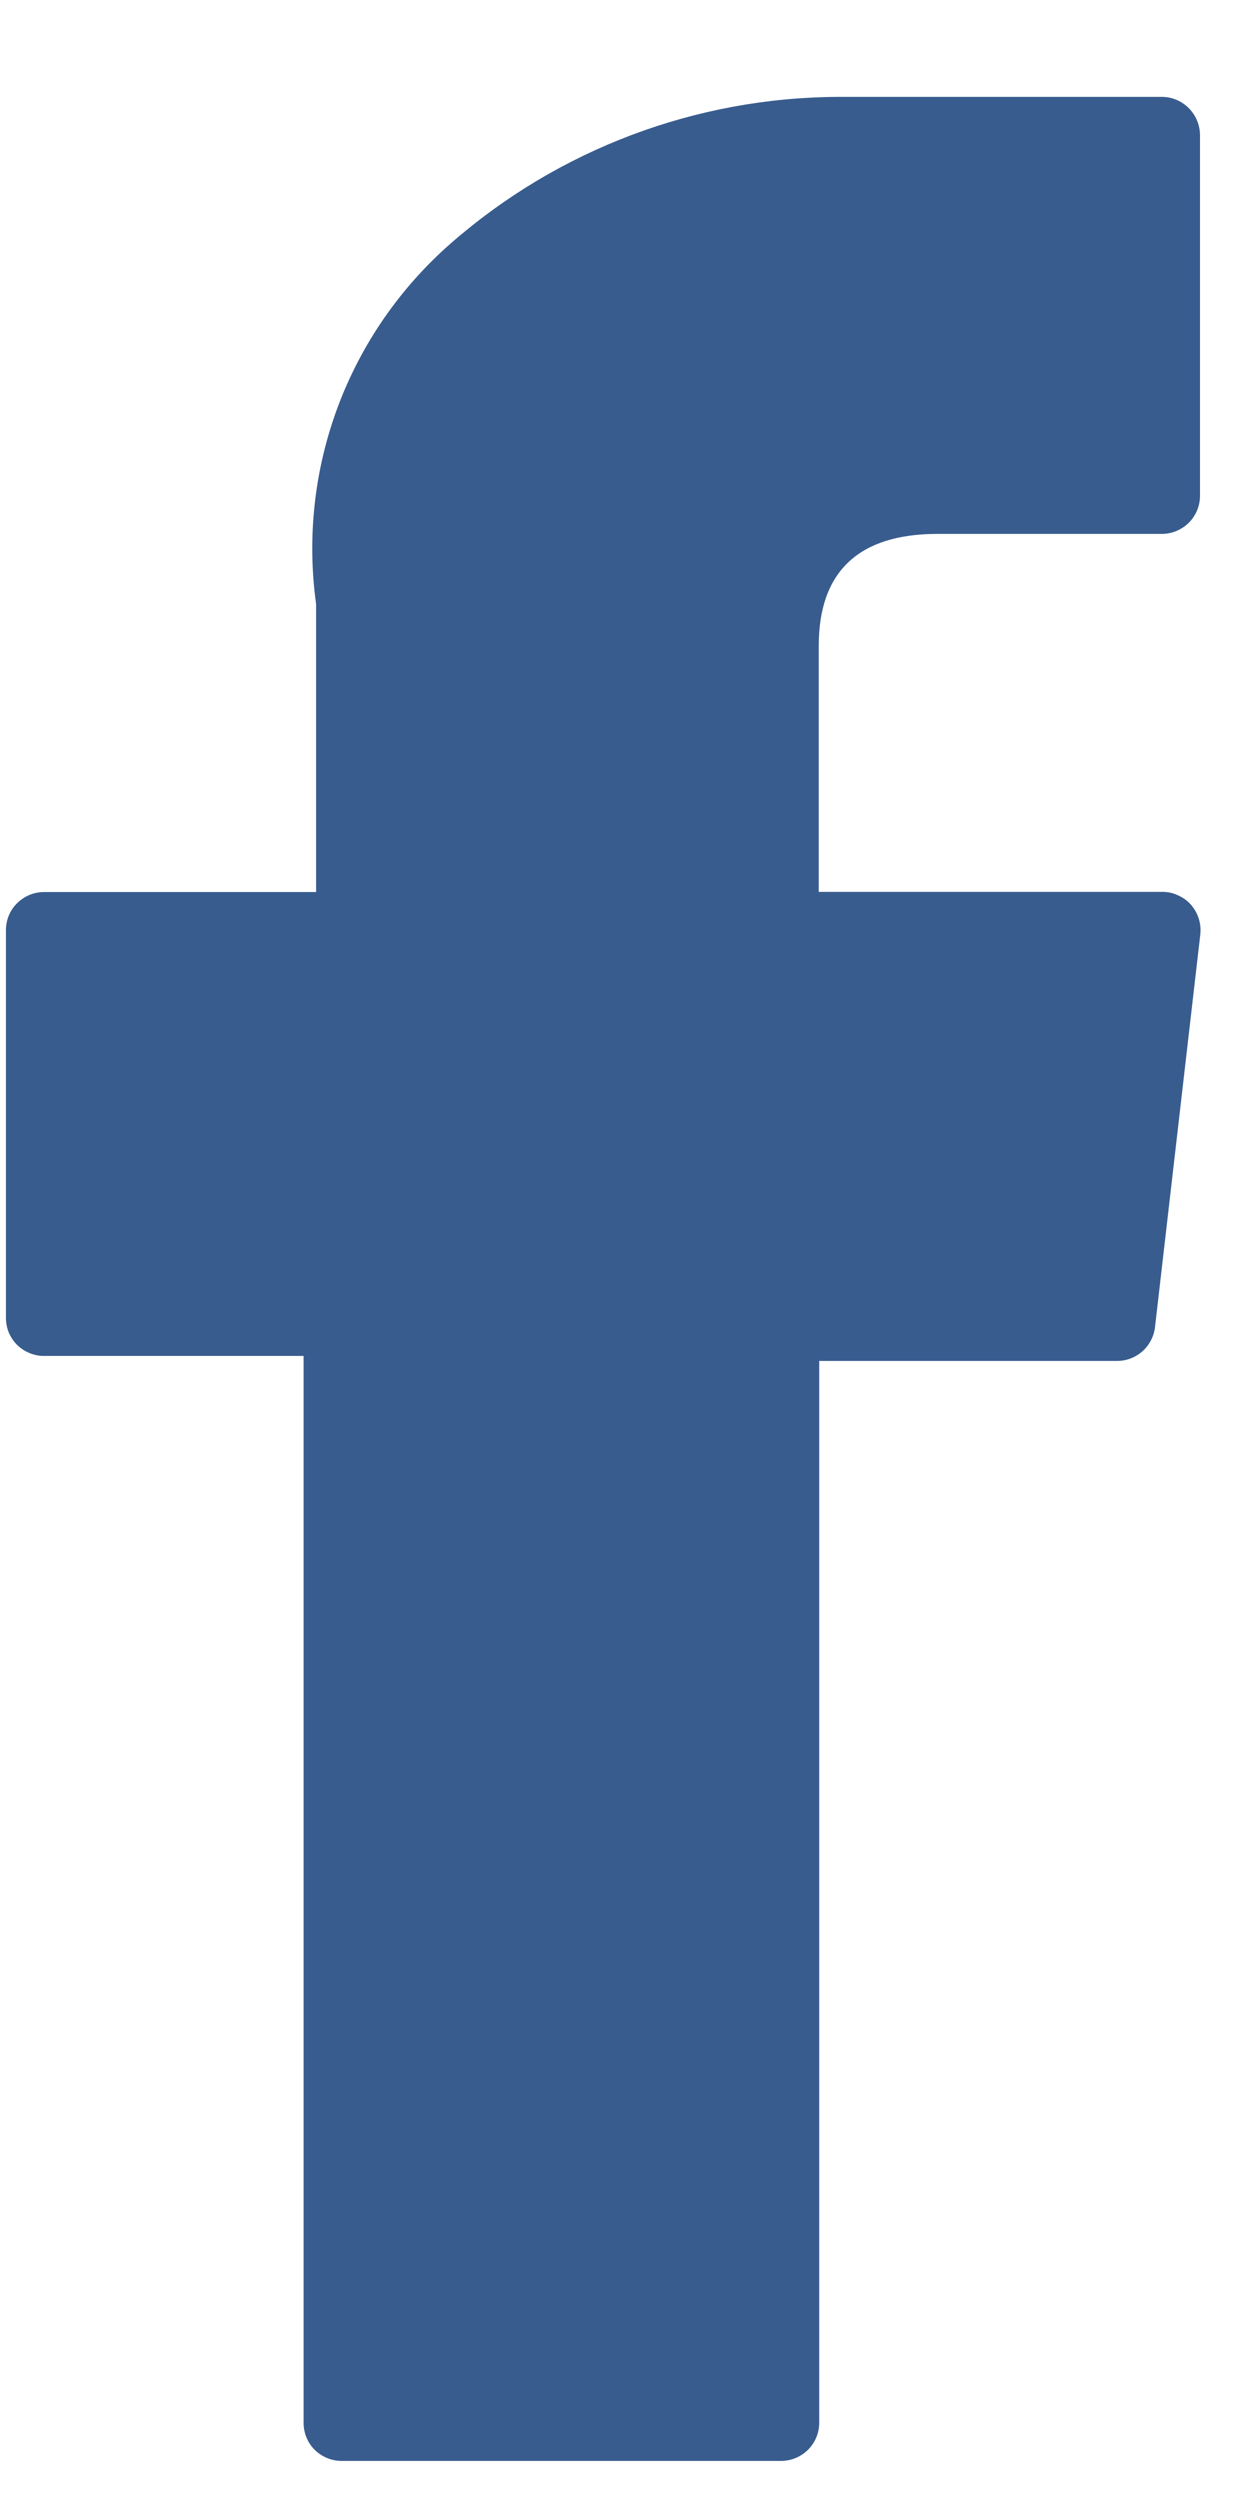 <svg width="8" height="16" viewBox="0 0 8 16" fill="none" xmlns="http://www.w3.org/2000/svg">
<path d="M0.285 8.678H1.943V15.506C1.943 15.571 1.968 15.633 2.014 15.679C2.06 15.724 2.122 15.75 2.187 15.75H4.999C5.063 15.75 5.125 15.724 5.171 15.679C5.217 15.633 5.243 15.571 5.243 15.506V8.71H7.15C7.209 8.71 7.267 8.688 7.312 8.648C7.356 8.608 7.385 8.554 7.392 8.494L7.682 5.98C7.686 5.946 7.682 5.911 7.672 5.879C7.662 5.846 7.644 5.816 7.622 5.79C7.599 5.764 7.571 5.744 7.539 5.73C7.508 5.715 7.474 5.708 7.44 5.708H5.24V4.133C5.24 3.658 5.496 3.417 6 3.417H7.436C7.5 3.417 7.562 3.391 7.608 3.346C7.654 3.3 7.68 3.238 7.68 3.173V0.866C7.68 0.802 7.655 0.74 7.61 0.694C7.565 0.648 7.504 0.621 7.44 0.62H5.459H5.368C4.455 0.623 3.575 0.955 2.888 1.555C2.563 1.839 2.314 2.198 2.163 2.601C2.012 3.005 1.964 3.439 2.023 3.866V5.709H0.282C0.217 5.709 0.155 5.735 0.109 5.781C0.063 5.826 0.038 5.888 0.038 5.953V8.434C0.038 8.466 0.044 8.498 0.056 8.528C0.069 8.558 0.087 8.585 0.11 8.608C0.133 8.63 0.16 8.648 0.19 8.66C0.22 8.672 0.252 8.679 0.285 8.678Z" fill="#385C8E"/>
</svg>
